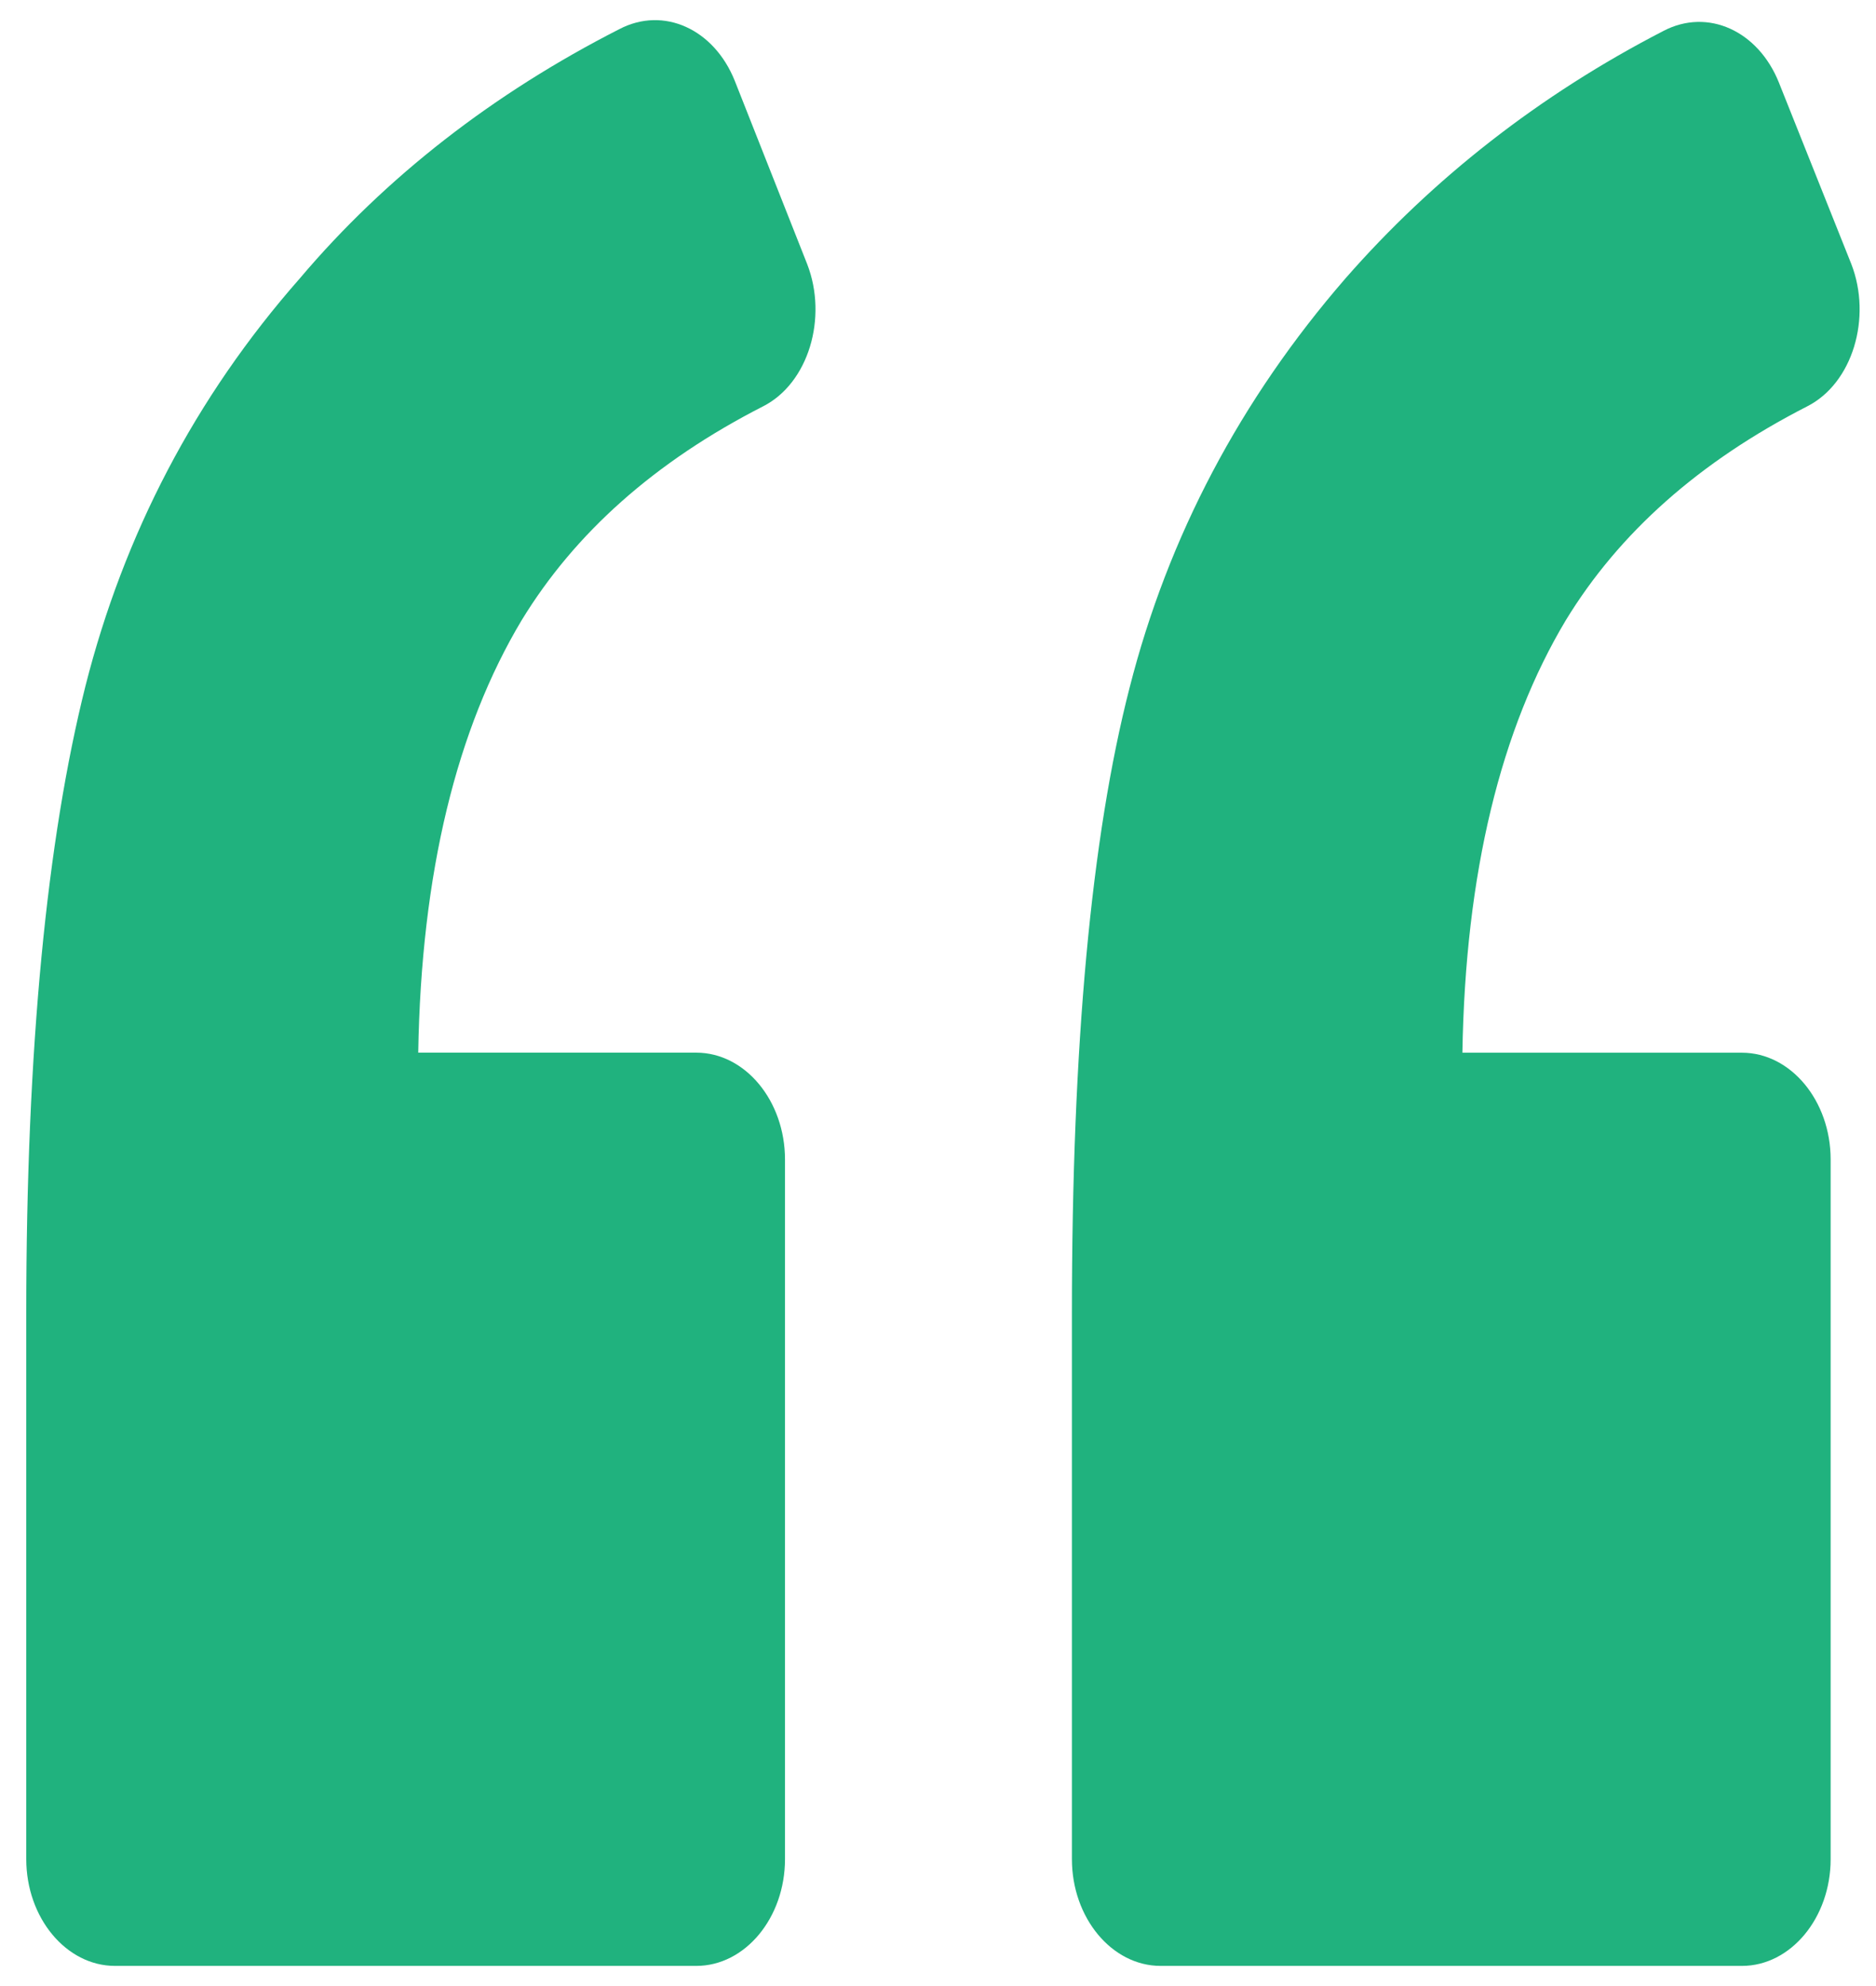 <svg width="34" height="36" viewBox="0 0 34 36" fill="none" xmlns="http://www.w3.org/2000/svg">
<path d="M13.825 7.368C14.656 6.949 15.005 5.755 14.629 4.787L13.316 1.463C12.941 0.528 12.029 0.108 11.225 0.528C8.947 1.689 6.99 3.206 5.435 5.045C3.532 7.207 2.245 9.691 1.549 12.434C0.852 15.21 0.476 18.985 0.476 23.793V33.699C0.476 34.764 1.2 35.635 2.085 35.635H12.619C13.504 35.635 14.227 34.764 14.227 33.699V21.018C14.227 19.953 13.504 19.081 12.619 19.081H7.58C7.633 15.822 8.277 13.209 9.456 11.24C10.421 9.66 11.868 8.369 13.825 7.368Z" fill="#20B27E"/>
<path d="M32.749 7.368C33.58 6.949 33.928 5.755 33.553 4.787L32.24 1.496C31.865 0.56 30.953 0.14 30.149 0.56C27.898 1.721 25.967 3.238 24.386 5.045C22.483 7.239 21.17 9.724 20.472 12.467C19.775 15.177 19.427 18.953 19.427 23.793V33.699C19.427 34.764 20.151 35.635 21.035 35.635H31.57C32.454 35.635 33.178 34.764 33.178 33.699V21.018C33.178 19.953 32.454 19.082 31.57 19.082H26.504C26.557 15.822 27.201 13.209 28.38 11.24C29.345 9.659 30.793 8.369 32.749 7.368Z" fill="#20B27E"/>
</svg>
